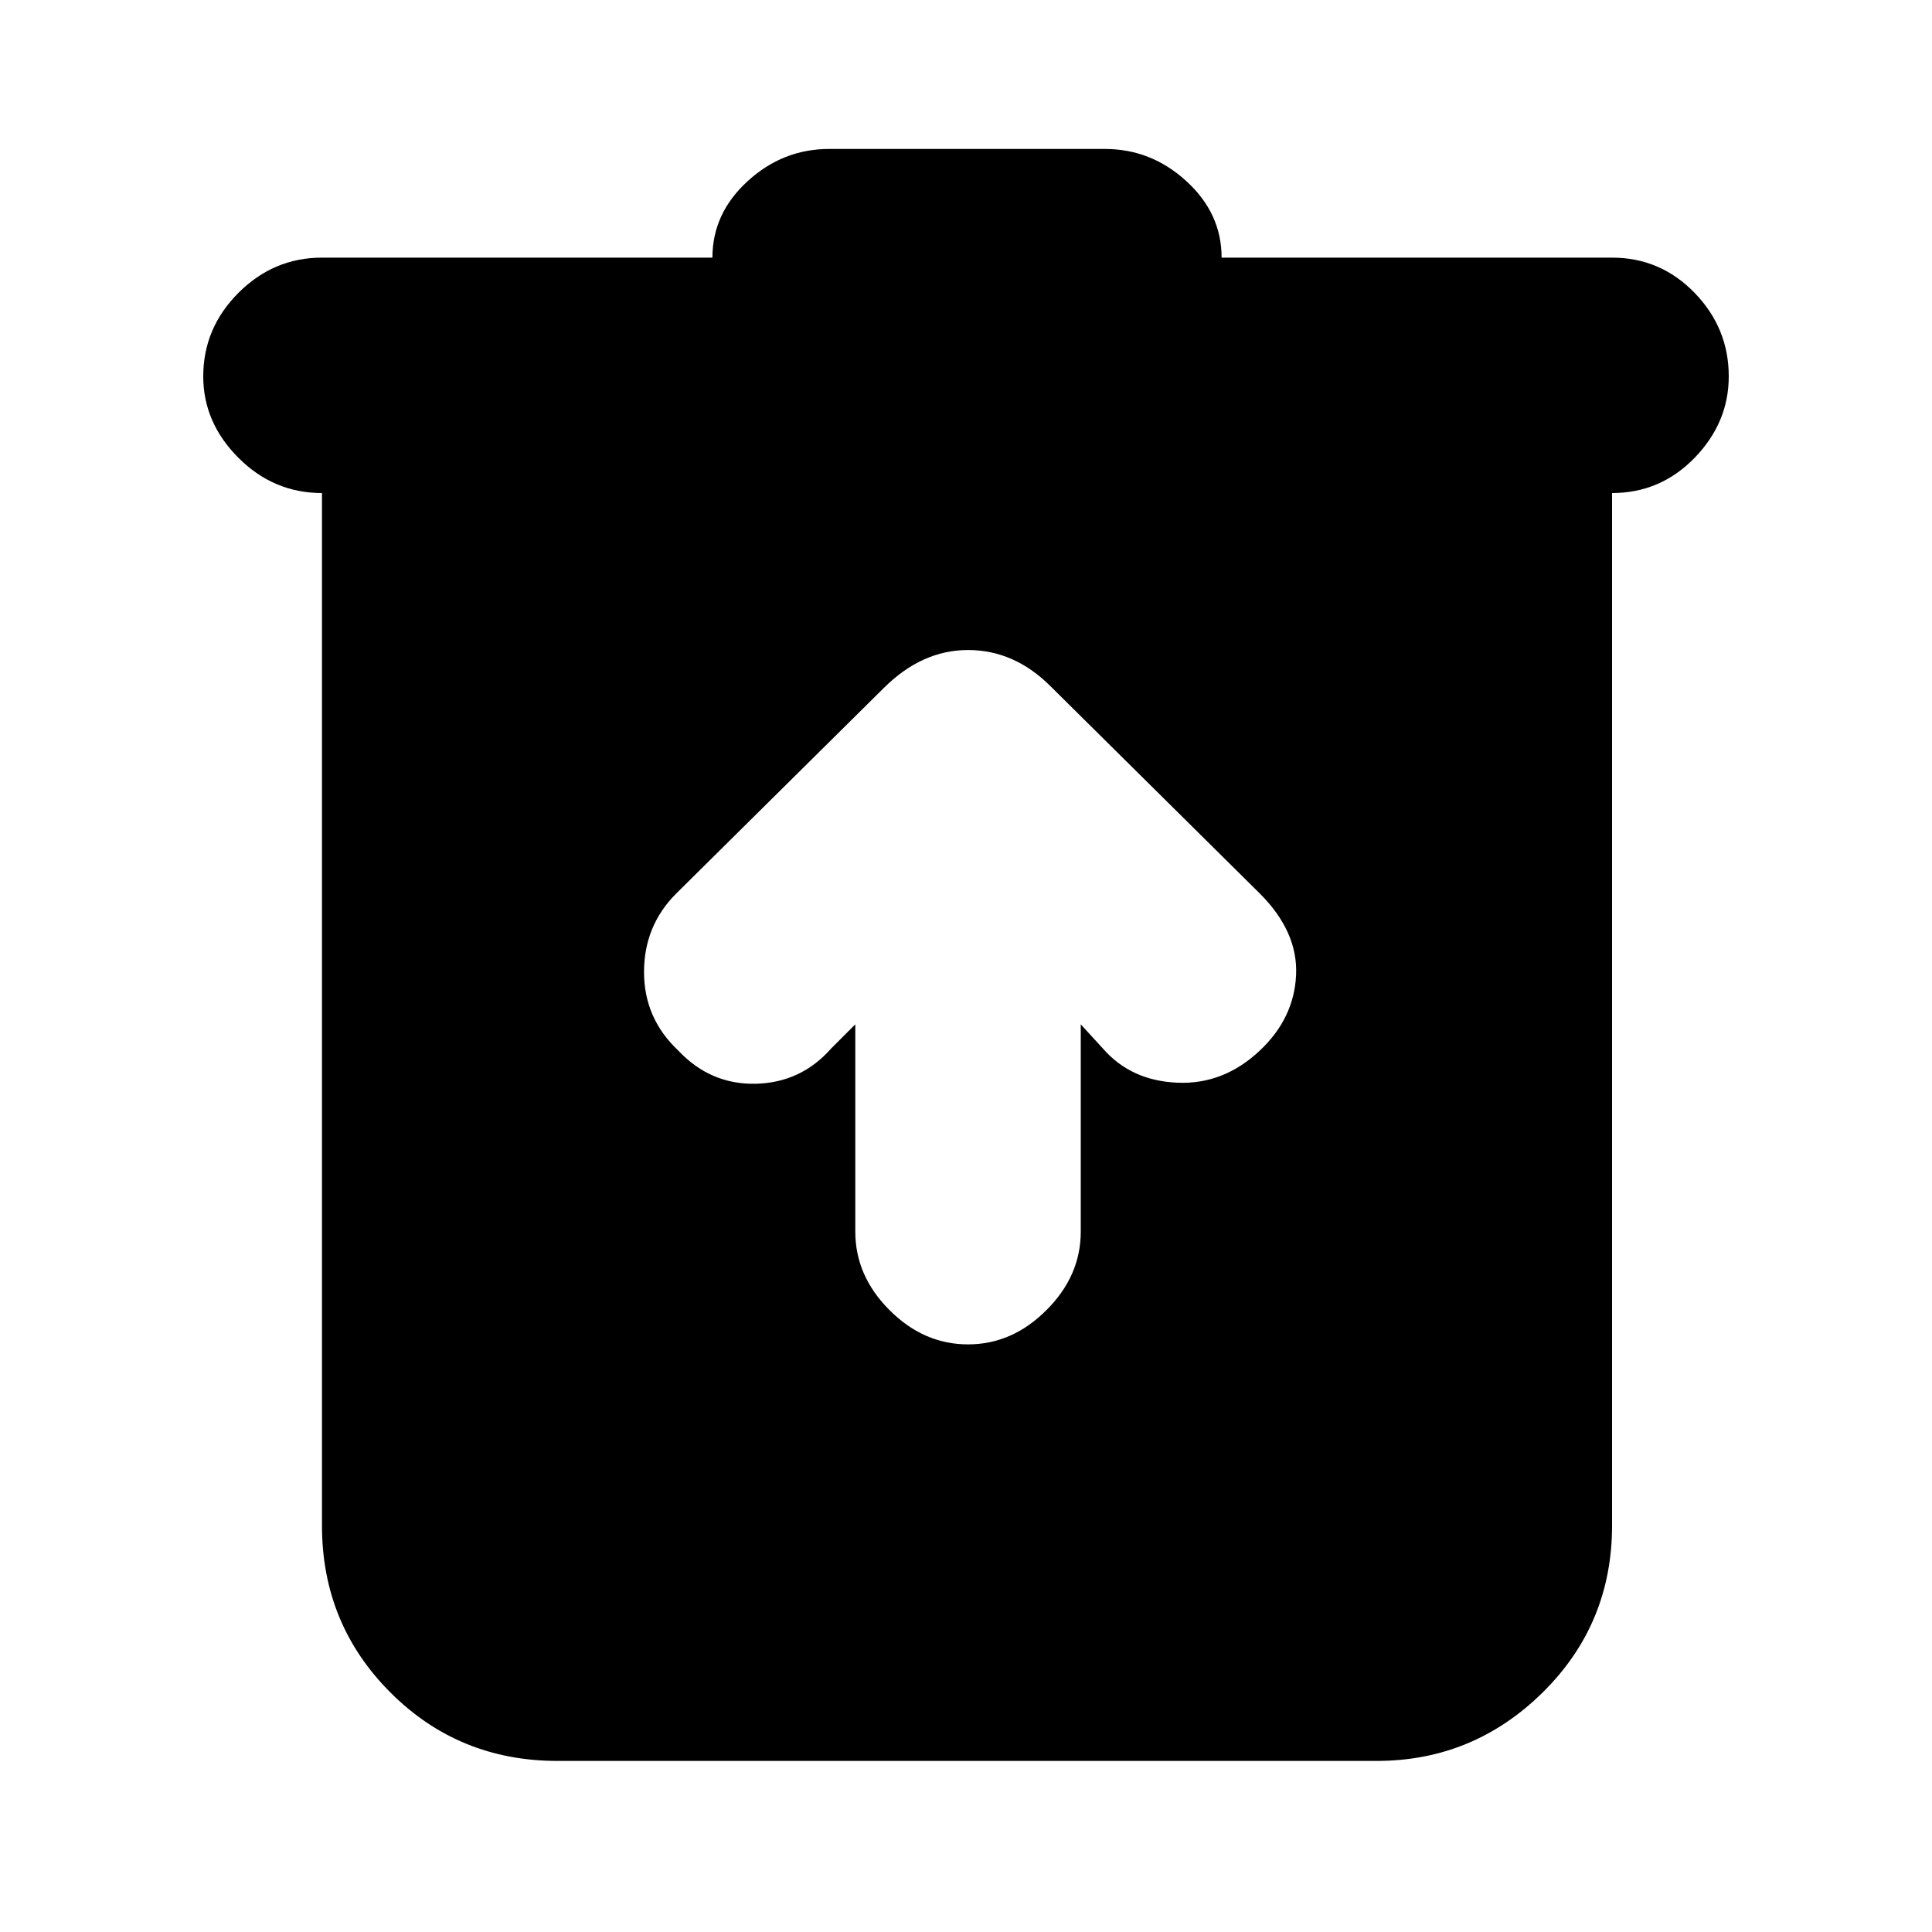 <svg xmlns="http://www.w3.org/2000/svg" height="20" width="20"><path d="M5.771 18.229Q4.75 18.229 4.042 17.521Q3.333 16.812 3.333 15.792V5.104Q2.833 5.104 2.469 4.74Q2.104 4.375 2.104 3.896Q2.104 3.396 2.469 3.031Q2.833 2.667 3.333 2.667H7.375Q7.375 2.208 7.74 1.875Q8.104 1.542 8.583 1.542H11.438Q11.917 1.542 12.281 1.875Q12.646 2.208 12.646 2.667H16.688Q17.188 2.667 17.542 3.031Q17.896 3.396 17.896 3.896Q17.896 4.375 17.542 4.74Q17.188 5.104 16.688 5.104V15.792Q16.688 16.812 15.969 17.521Q15.25 18.229 14.25 18.229ZM8.854 10.604V12.75Q8.854 13.208 9.208 13.562Q9.562 13.917 10.021 13.917Q10.479 13.917 10.833 13.562Q11.188 13.208 11.188 12.75V10.604L11.417 10.854Q11.708 11.188 12.188 11.208Q12.667 11.229 13.042 10.875Q13.396 10.542 13.417 10.094Q13.438 9.646 13.042 9.25L10.875 7.104Q10.5 6.729 10.021 6.729Q9.542 6.729 9.146 7.125L7 9.25Q6.667 9.583 6.667 10.062Q6.667 10.542 7.021 10.875Q7.354 11.229 7.823 11.219Q8.292 11.208 8.604 10.854Z"/></svg>